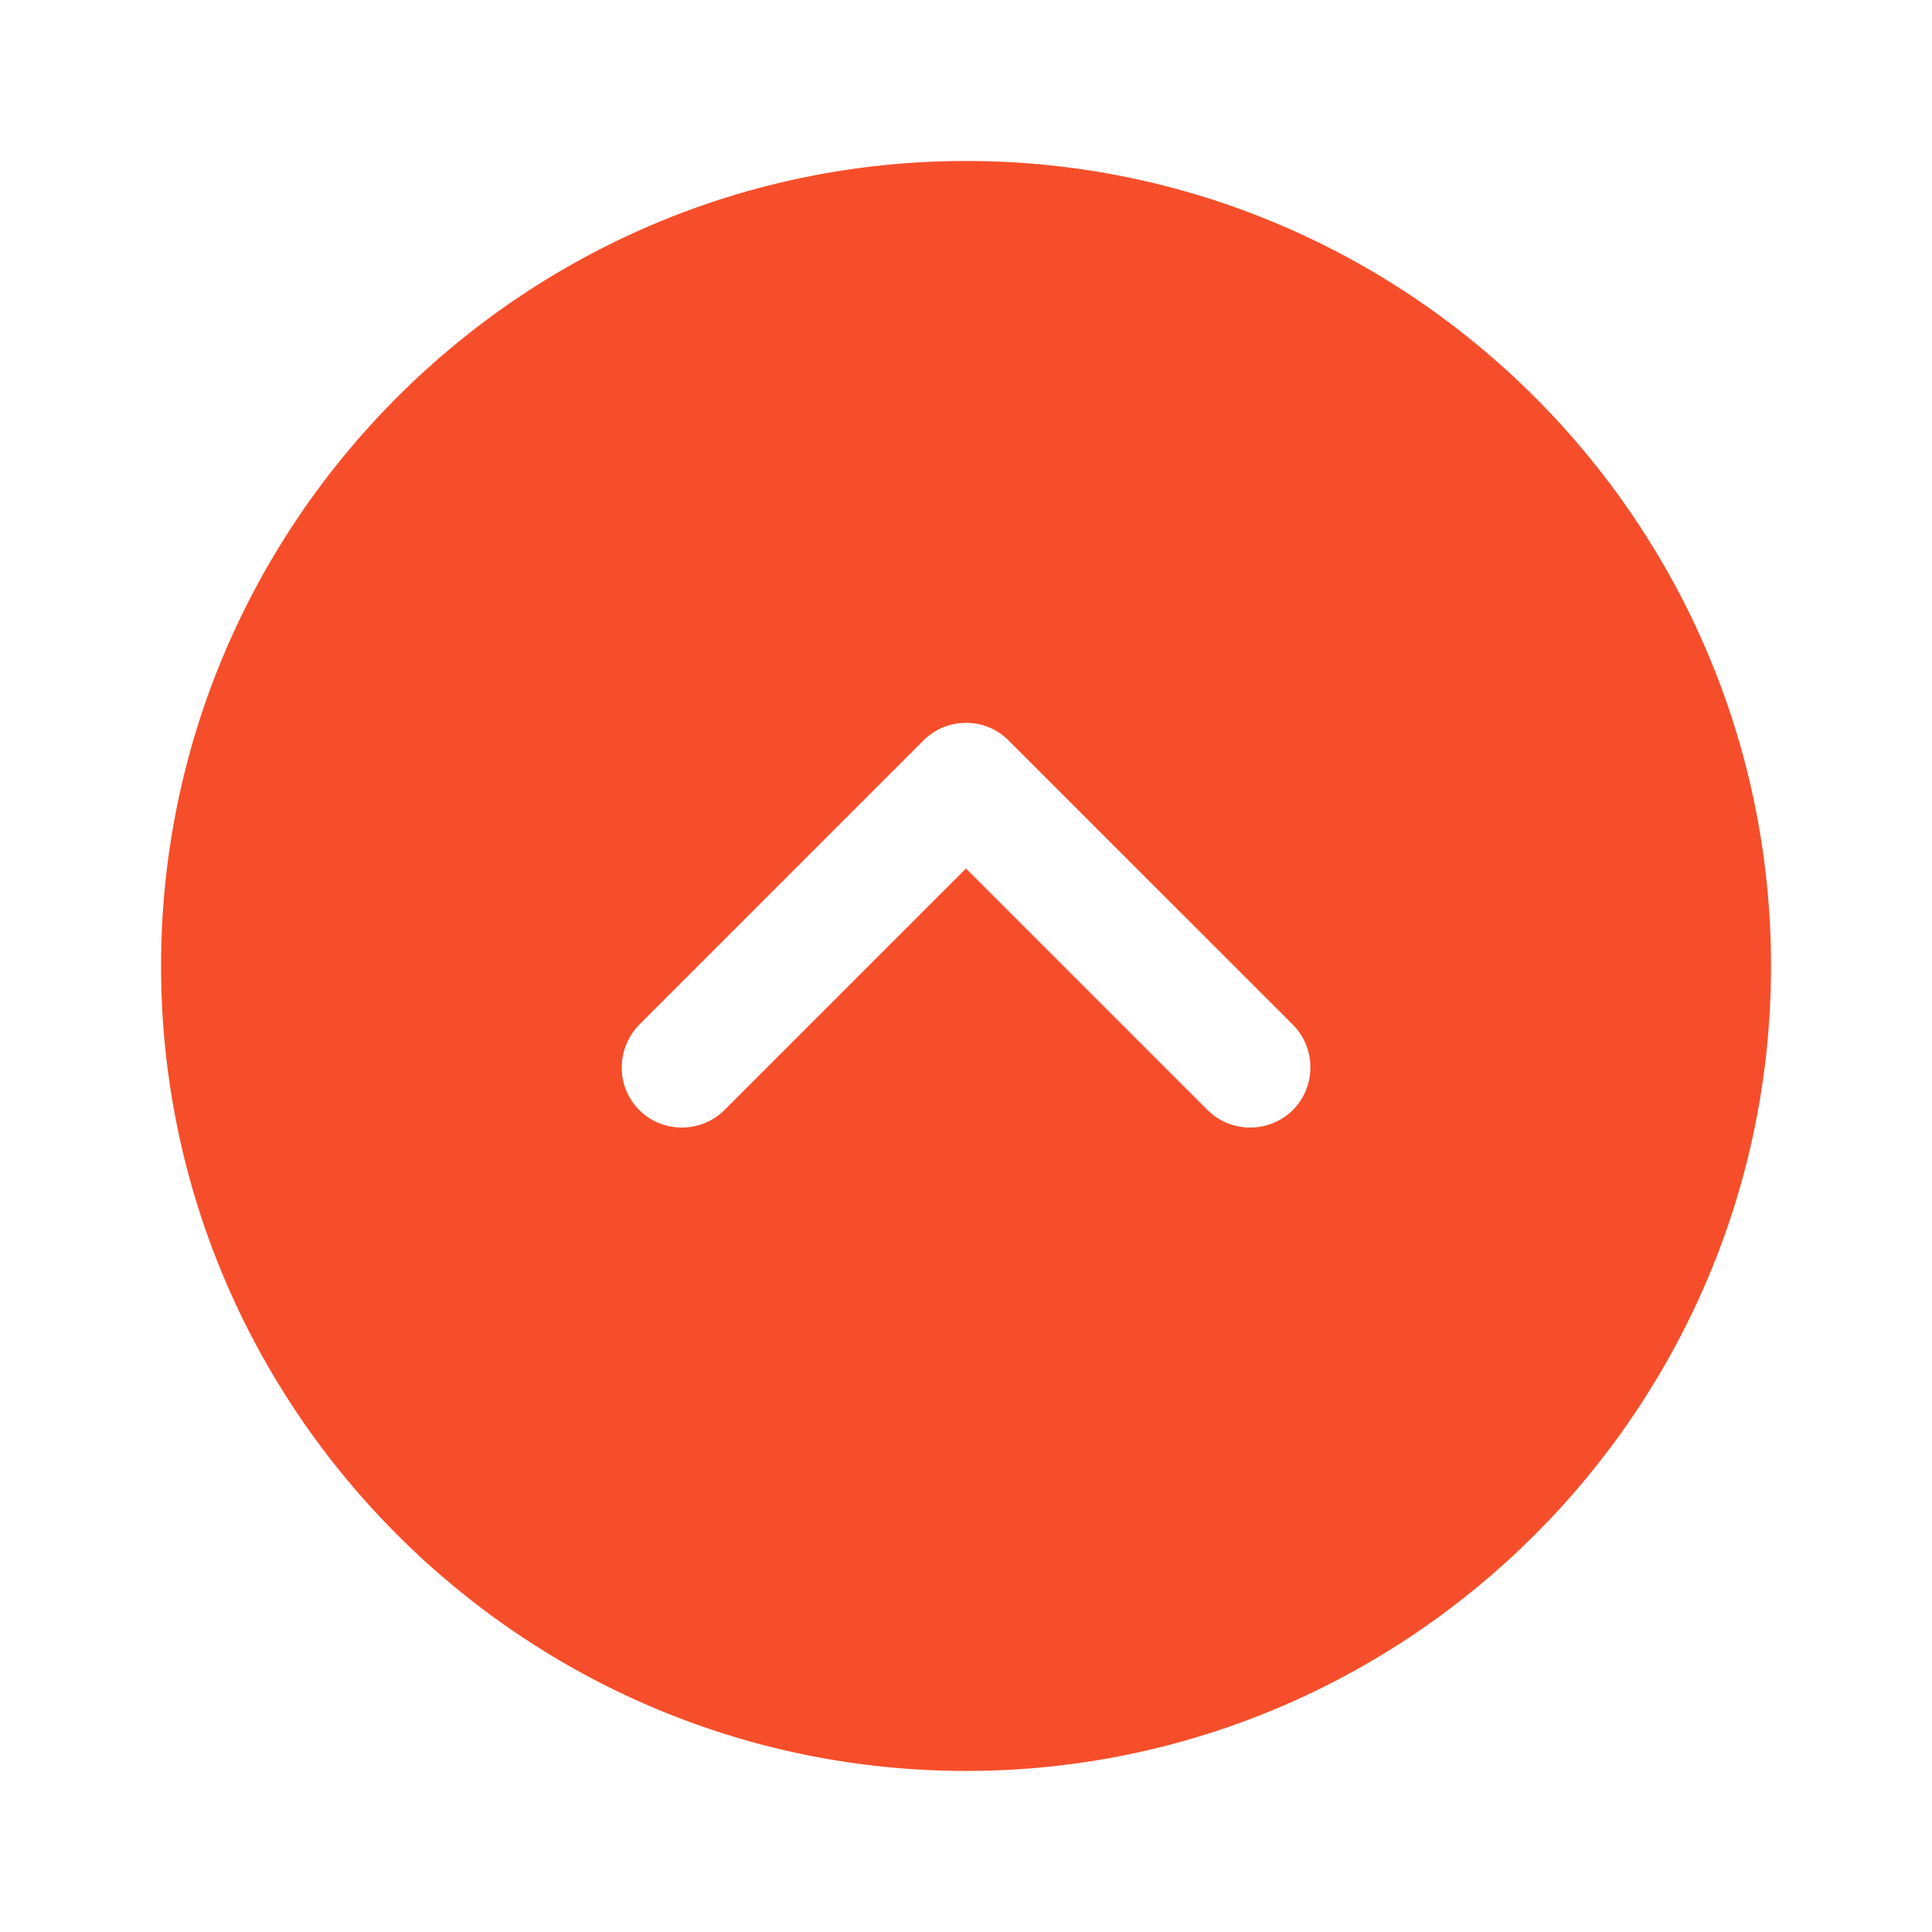 <svg width="22" height="22" viewBox="0 0 22 22" fill="none" xmlns="http://www.w3.org/2000/svg">
<path d="M11 20.166C16.051 20.166 20.167 16.05 20.167 10.999C20.167 5.949 16.051 1.833 11 1.833C5.949 1.833 1.834 5.949 1.834 10.999C1.834 16.05 5.949 20.166 11 20.166ZM7.279 11.668L10.514 8.433C10.652 8.295 10.826 8.231 11 8.231C11.175 8.231 11.349 8.295 11.486 8.433L14.722 11.668C14.988 11.934 14.988 12.374 14.722 12.64C14.456 12.906 14.016 12.906 13.75 12.64L11 9.89L8.25 12.64C7.984 12.906 7.544 12.906 7.279 12.64C7.013 12.374 7.013 11.944 7.279 11.668Z" fill="#F64E2A"/>
</svg>
